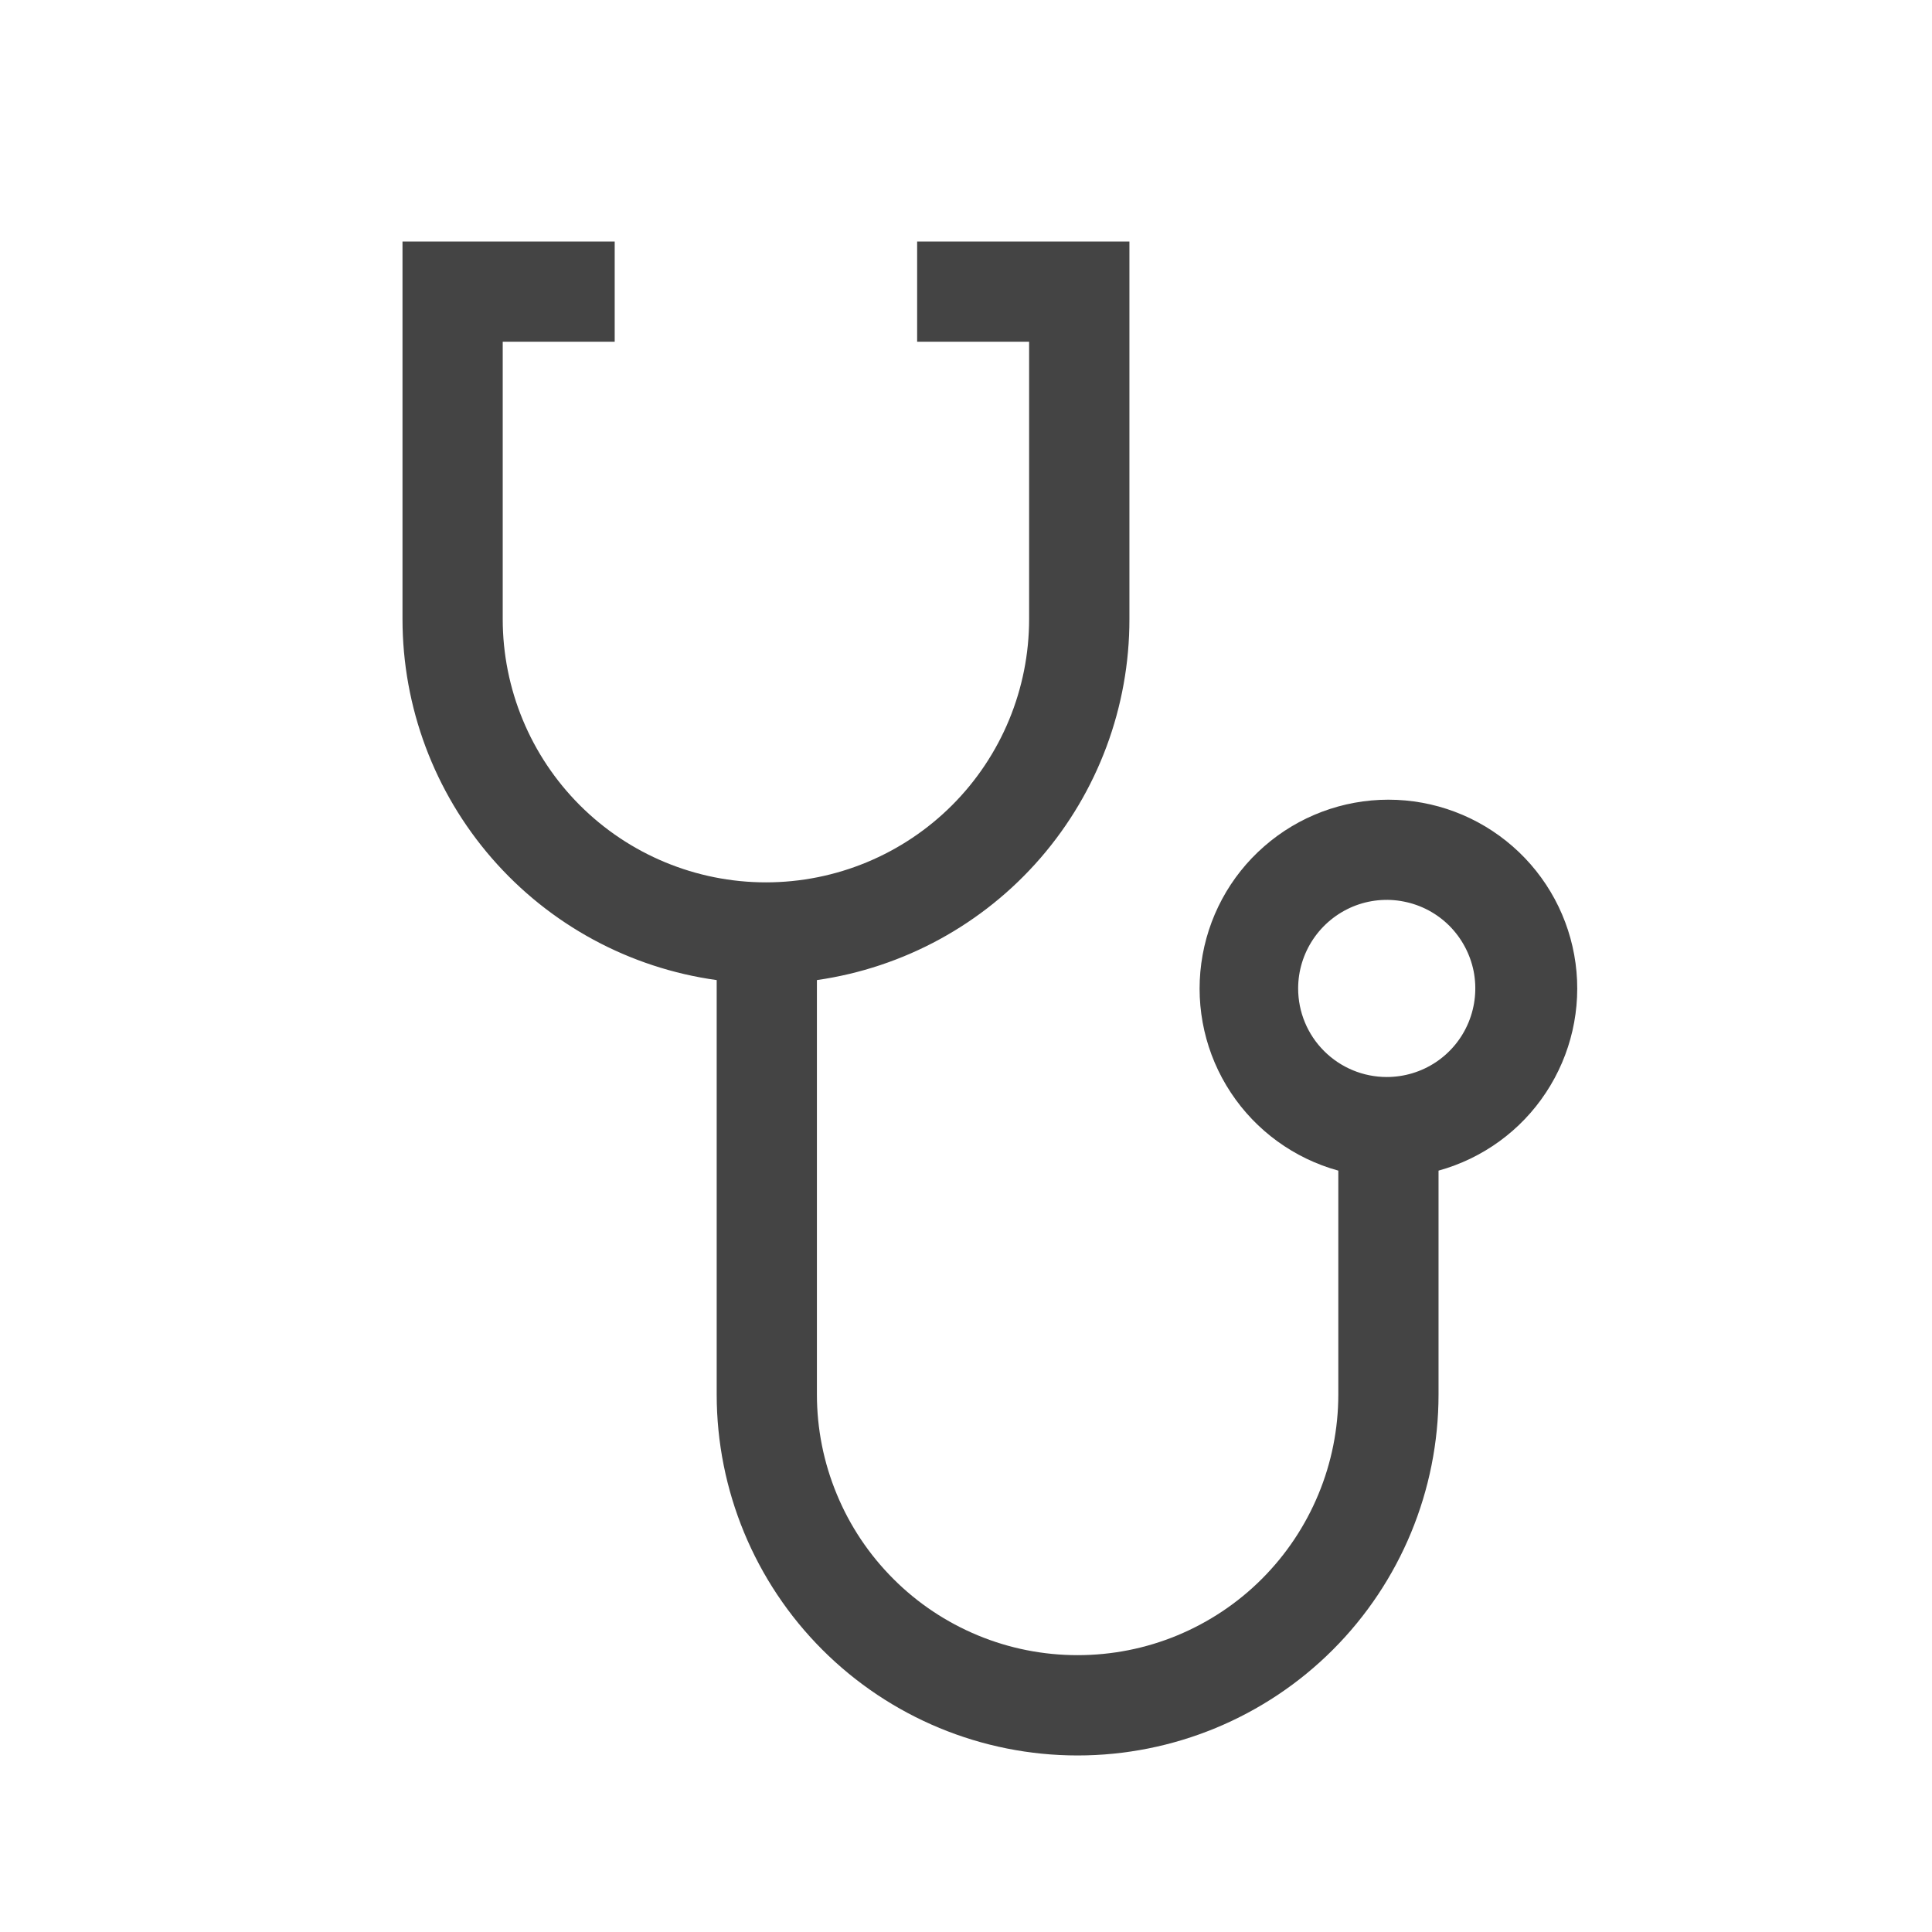 <svg width="24" height="24" viewBox="0 0 24 24" fill="none" xmlns="http://www.w3.org/2000/svg">
<path d="M7.636 4.245V3H5V7.691C5 8.784 5.395 9.84 6.112 10.664C6.829 11.488 7.82 12.025 8.903 12.175V17.323C8.903 18.512 9.375 19.653 10.216 20.494C11.057 21.335 12.197 21.807 13.386 21.807C14.575 21.807 15.716 21.335 16.557 20.494C17.398 19.653 17.87 18.512 17.87 17.323V14.542C18.417 14.391 18.892 14.047 19.204 13.573C19.517 13.1 19.648 12.528 19.572 11.966C19.496 11.403 19.218 10.887 18.791 10.514C18.363 10.14 17.815 9.934 17.247 9.934C16.68 9.934 16.131 10.14 15.704 10.514C15.276 10.887 14.999 11.403 14.923 11.966C14.847 12.528 14.977 13.1 15.29 13.573C15.603 14.047 16.077 14.391 16.625 14.542V17.323C16.625 17.748 16.541 18.17 16.378 18.562C16.215 18.955 15.977 19.312 15.676 19.613C15.376 19.914 15.018 20.152 14.626 20.315C14.233 20.478 13.812 20.561 13.386 20.561C12.961 20.561 12.54 20.478 12.147 20.315C11.754 20.152 11.397 19.914 11.097 19.613C10.796 19.312 10.557 18.955 10.395 18.562C10.232 18.17 10.148 17.748 10.148 17.323V12.175C11.226 12.02 12.213 11.482 12.926 10.658C13.639 9.834 14.031 8.781 14.03 7.691V3H11.393V4.245H12.784V7.691C12.784 8.558 12.44 9.39 11.827 10.003C11.214 10.616 10.382 10.961 9.515 10.961C8.648 10.961 7.816 10.616 7.203 10.003C6.59 9.39 6.245 8.558 6.245 7.691V4.245H7.636ZM16.126 12.279C16.126 12.061 16.191 11.849 16.312 11.668C16.433 11.487 16.605 11.346 16.806 11.262C17.007 11.179 17.228 11.157 17.441 11.2C17.655 11.242 17.851 11.347 18.005 11.501C18.158 11.655 18.263 11.851 18.306 12.064C18.348 12.278 18.326 12.499 18.243 12.7C18.16 12.901 18.019 13.073 17.838 13.194C17.657 13.315 17.444 13.379 17.227 13.379C16.935 13.379 16.655 13.263 16.449 13.057C16.242 12.851 16.126 12.571 16.126 12.279Z" fill="#444444"/>
</svg>
